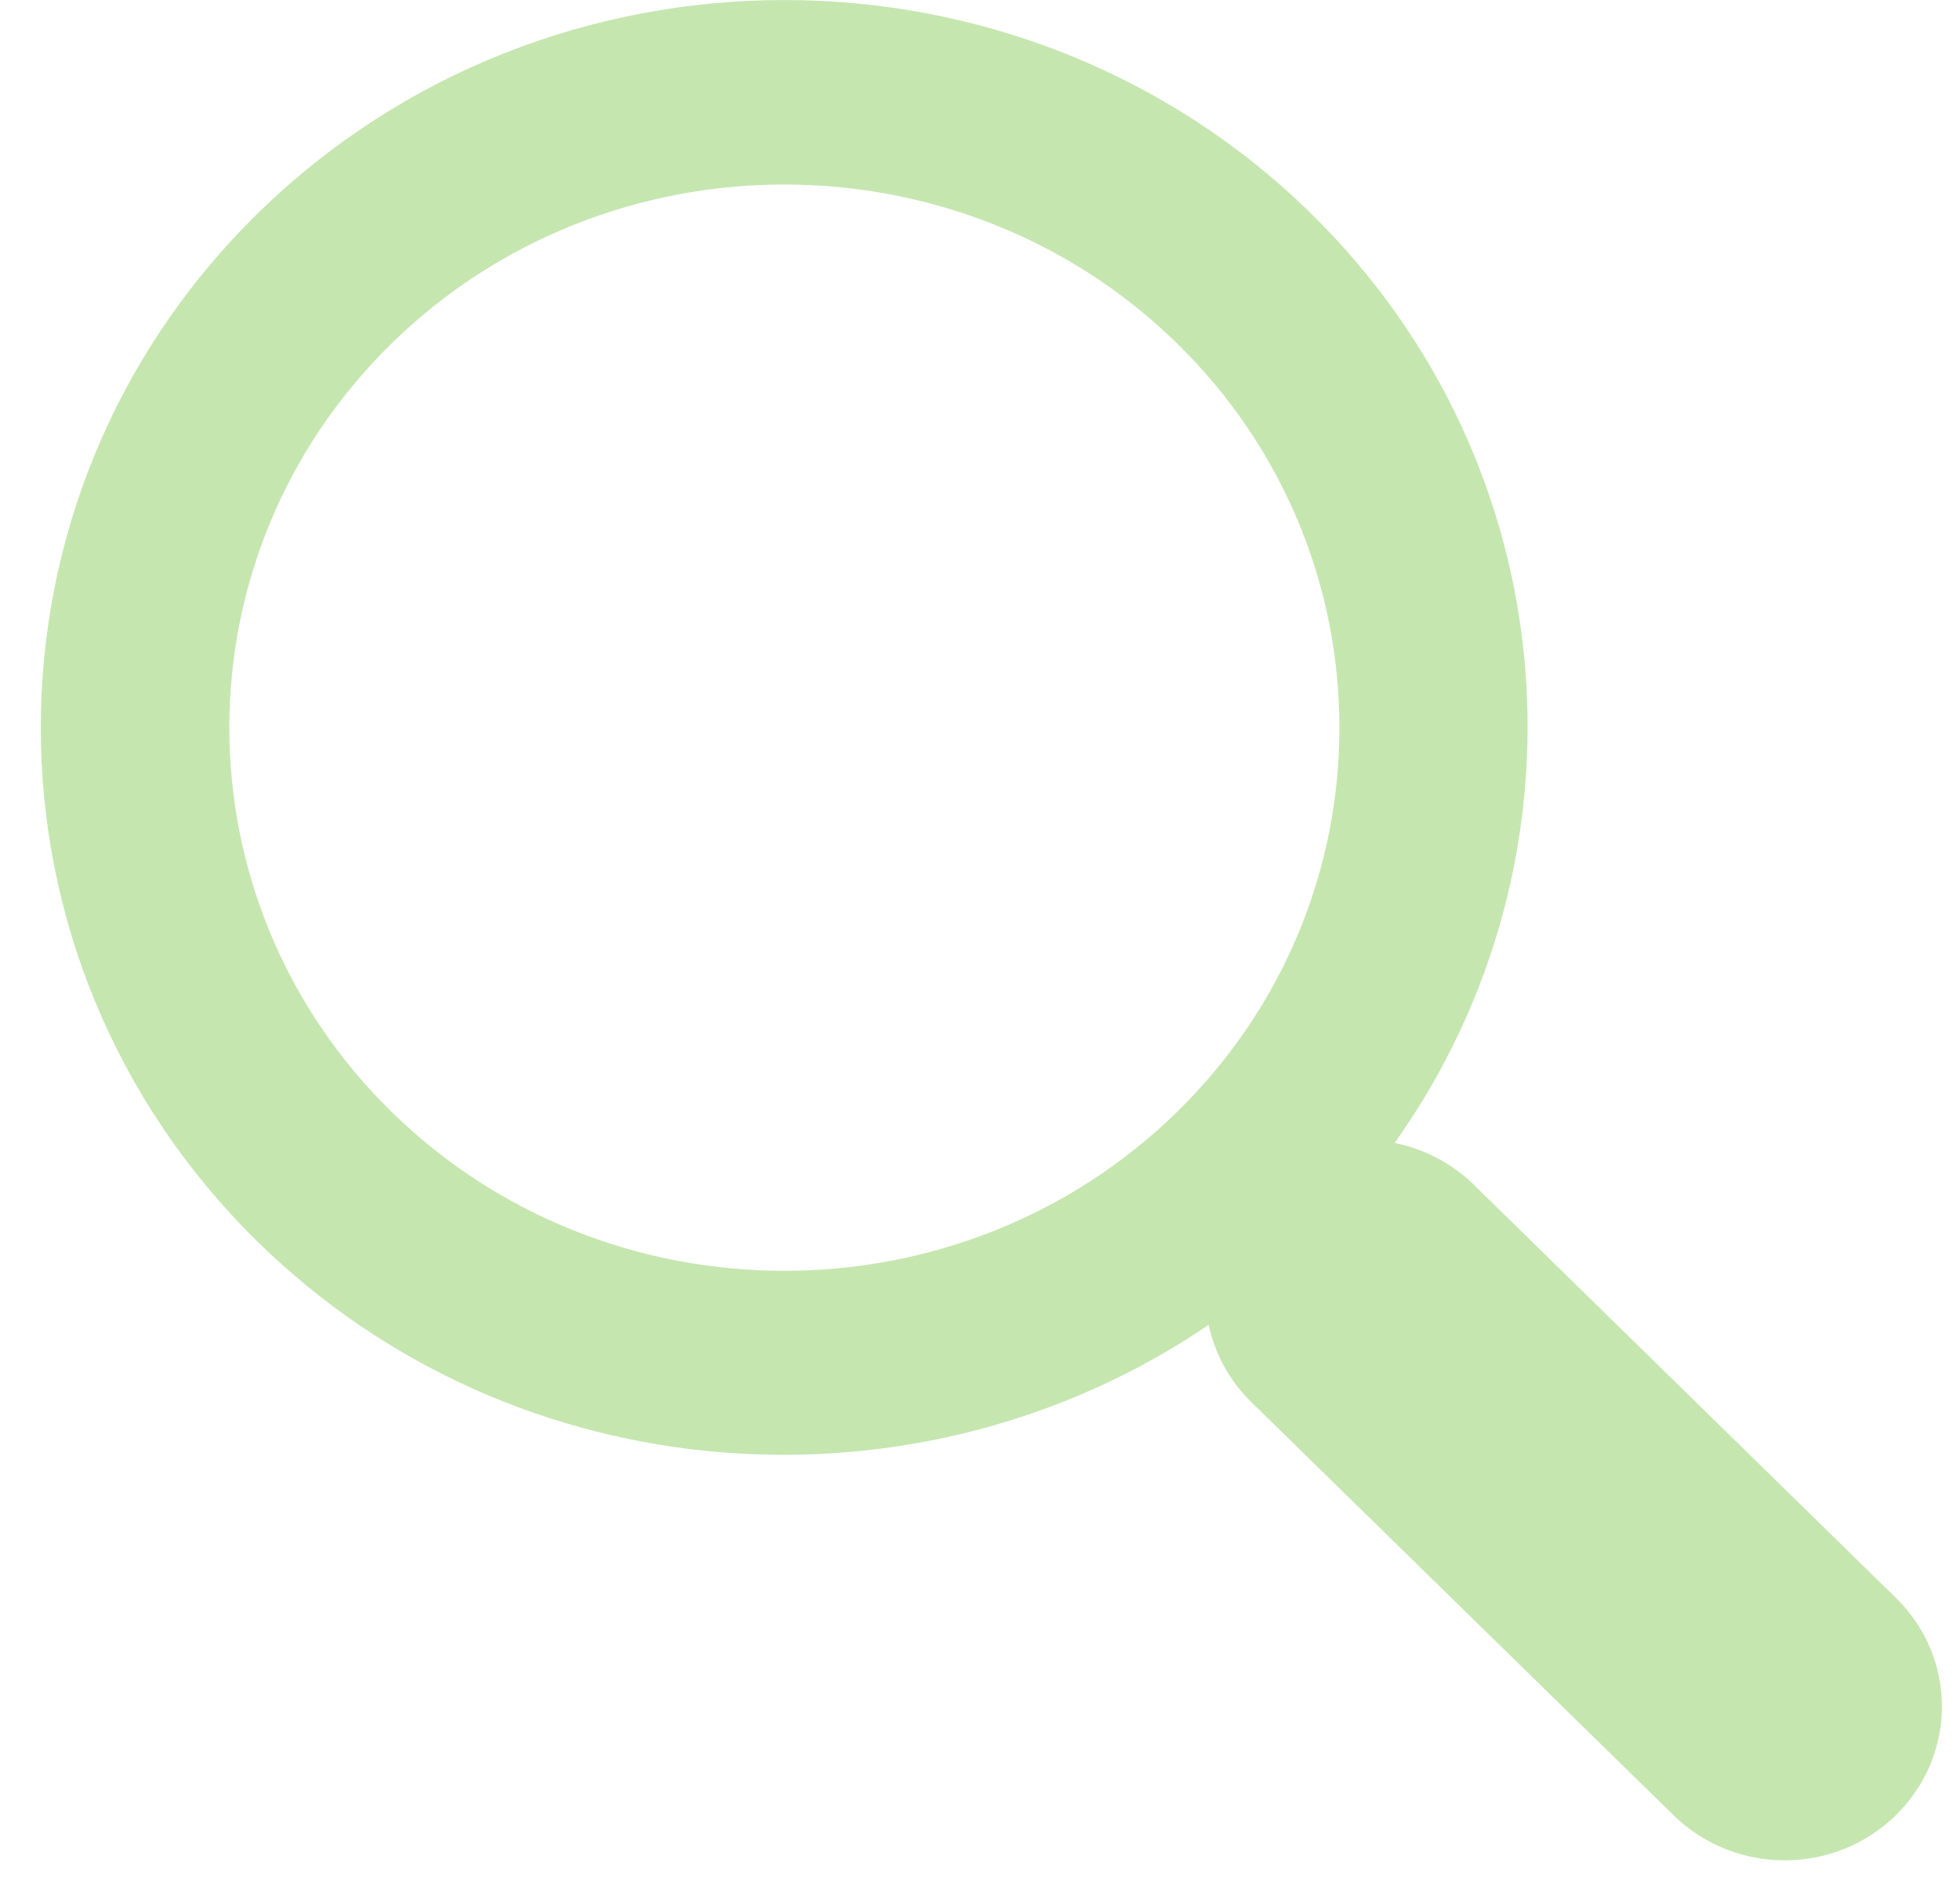 <svg width="32" height="31" viewBox="0 0 32 31" fill="none" xmlns="http://www.w3.org/2000/svg">
<path d="M21.394 3.475C16.659 -1.158 8.952 -1.158 4.217 3.475C-0.518 8.109 -0.518 15.648 4.217 20.282C8.434 24.407 15.001 24.849 19.733 21.628C19.833 22.089 20.061 22.529 20.427 22.887L27.323 29.634C28.328 30.616 29.952 30.616 30.952 29.634C31.956 28.652 31.956 27.063 30.952 26.084L24.056 19.335C23.692 18.98 23.241 18.756 22.77 18.658C26.064 14.027 25.612 7.603 21.394 3.475ZM19.217 18.152C15.682 21.611 9.928 21.611 6.394 18.152C2.861 14.693 2.861 9.065 6.394 5.606C9.928 2.148 15.682 2.148 19.217 5.606C22.752 9.065 22.752 14.693 19.217 18.152Z" fill="#C6E6B0"/>
</svg>
